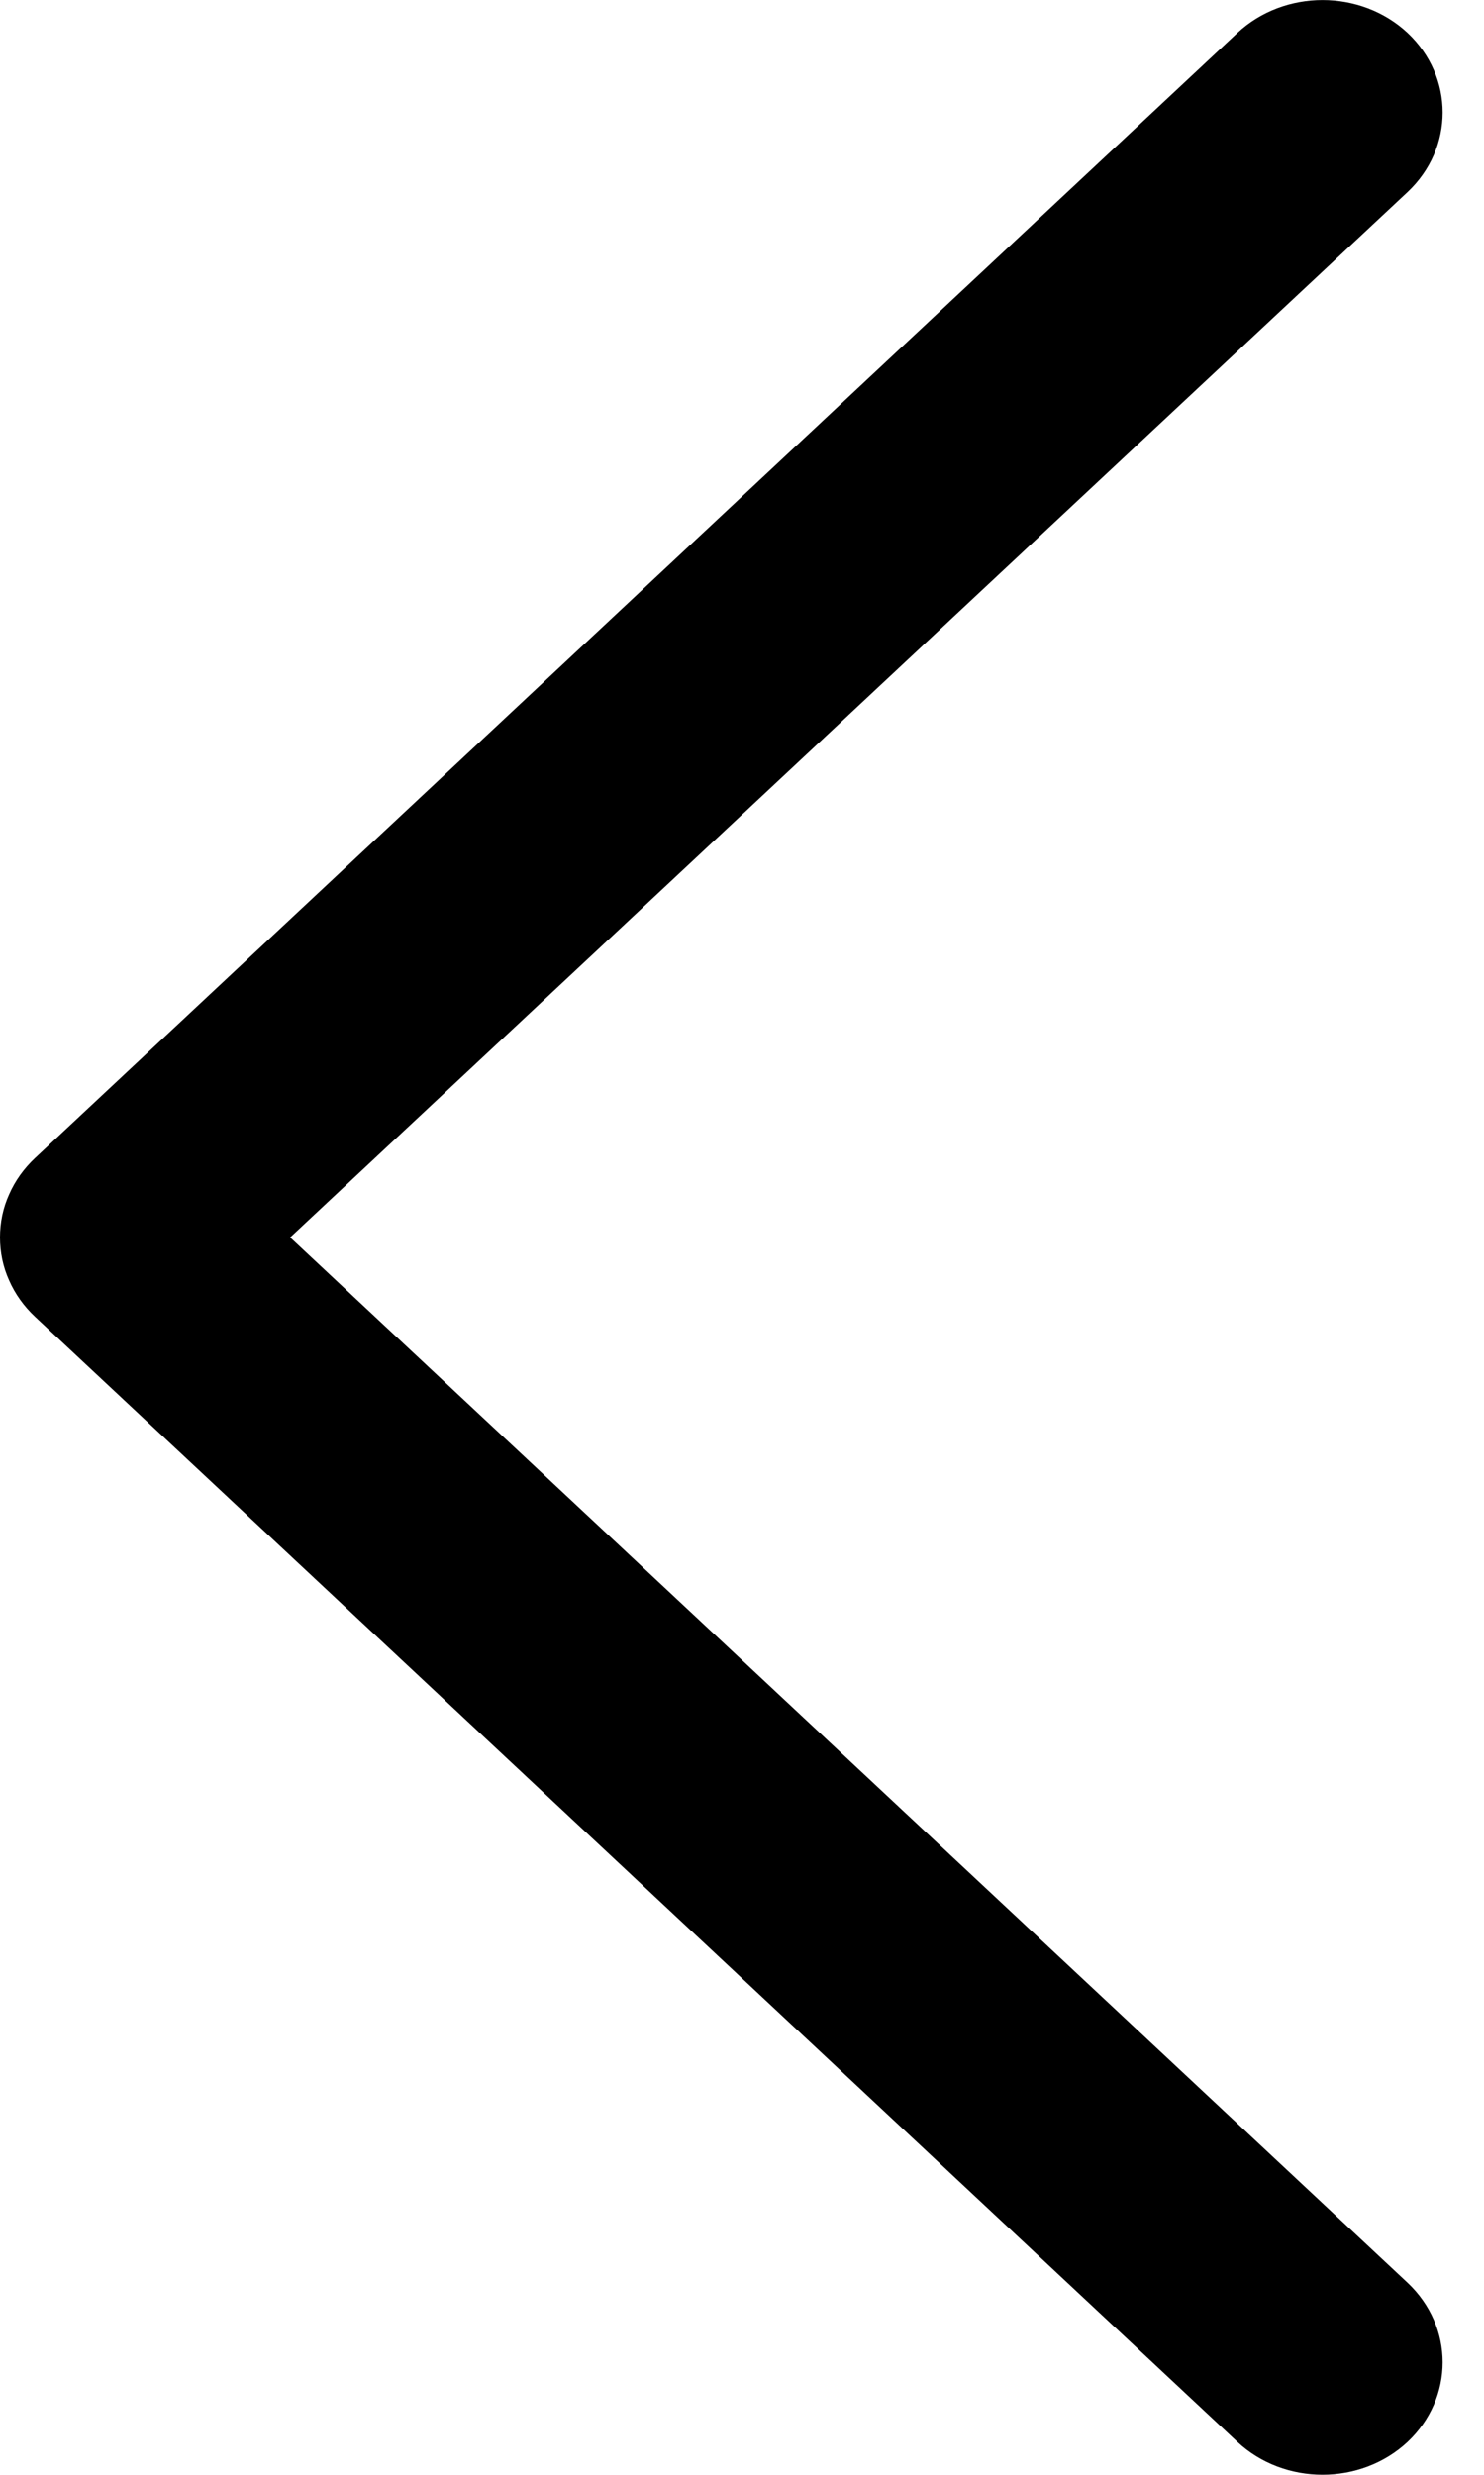 <svg width="6" height="10" viewBox="0 0 6 10" fill="none" xmlns="http://www.w3.org/2000/svg">
<path d="M-0 5C-0 4.94 0.012 4.881 0.037 4.826C0.061 4.771 0.097 4.721 0.142 4.679L5.003 0.133C5.193 -0.044 5.501 -0.044 5.691 0.133C5.88 0.311 5.88 0.598 5.691 0.776L1.173 5L5.691 9.224C5.88 9.402 5.88 9.689 5.691 9.867C5.501 10.044 5.193 10.044 5.003 9.867L0.142 5.321C0.097 5.279 0.061 5.229 0.037 5.174C0.012 5.119 -0 5.06 -0 5Z" fill="black"/>
</svg>
